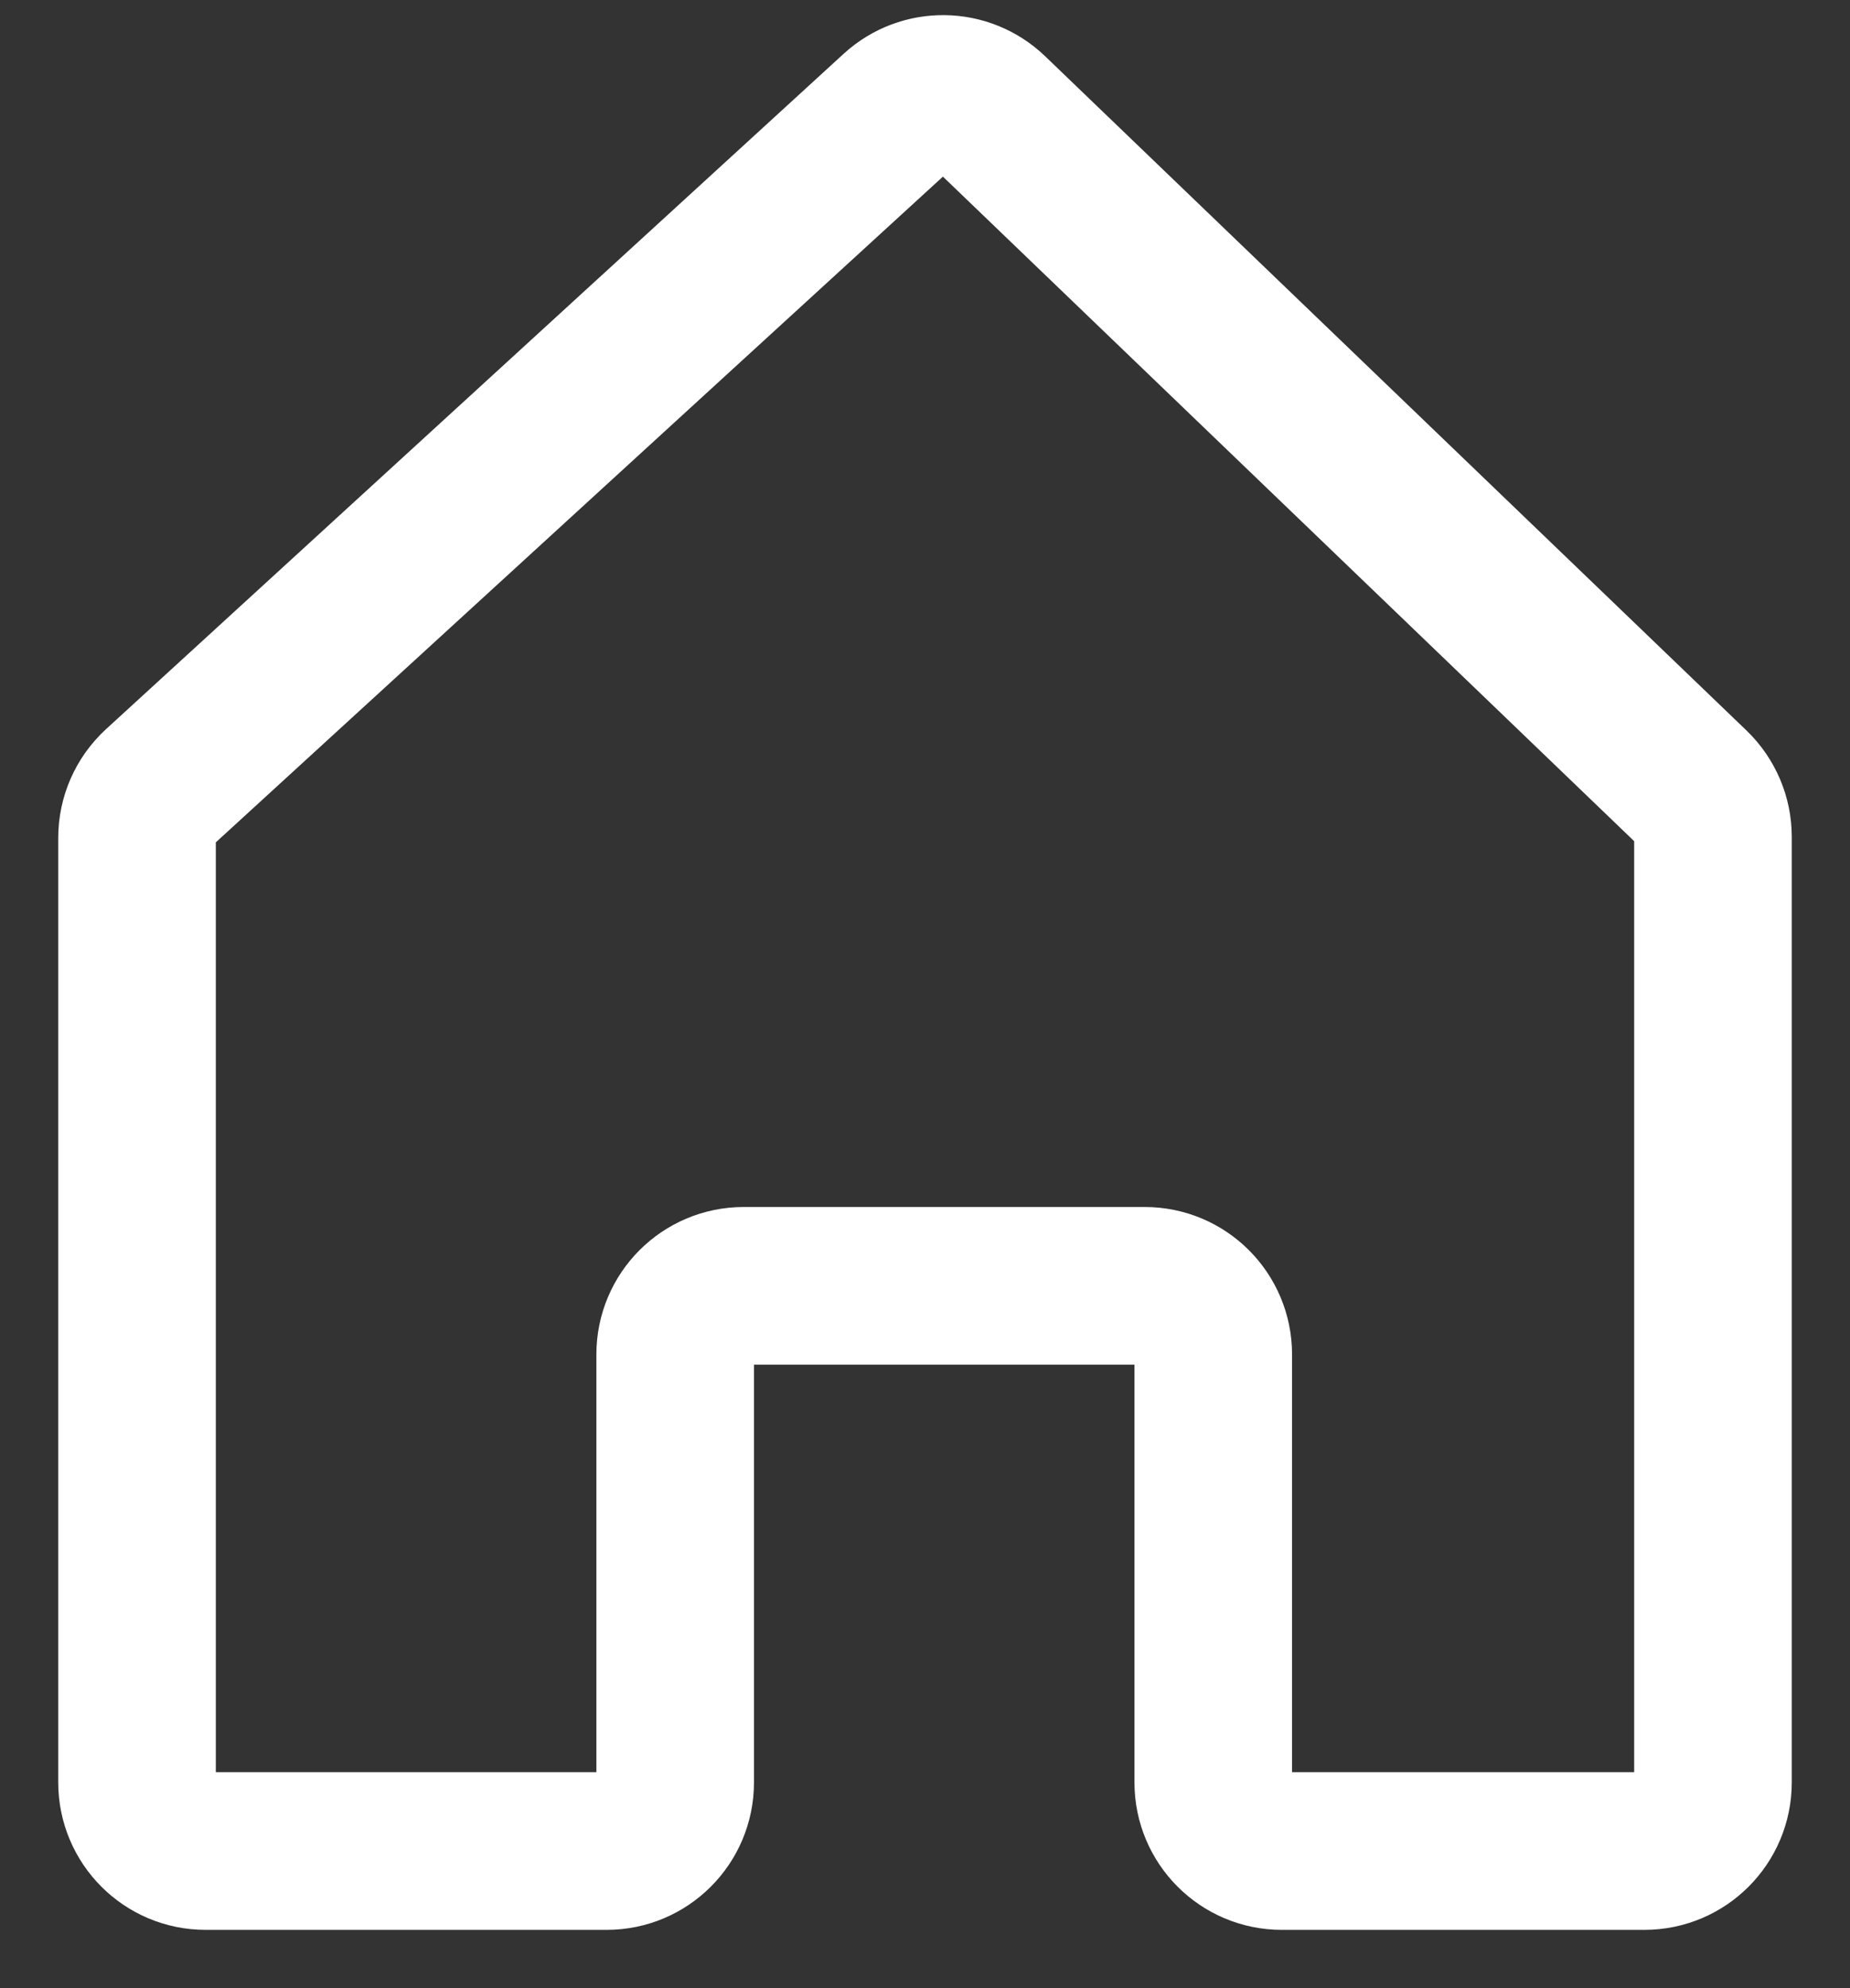 <svg width="27" height="29" viewBox="0 0 27 29" fill="none" xmlns="http://www.w3.org/2000/svg">
<rect x="0" y="0" width="27" height="29" fill="#333333" stroke="none"/>
<path d="M2.325 11.483L13.089 1.633C13.478 1.277 14.076 1.284 14.457 1.65L24.693 11.485C24.889 11.674 25 11.934 25 12.206V26C25 26.552 24.552 27 24 27H18.707C18.155 27 17.707 26.552 17.707 26V19.756C17.707 19.204 17.26 18.756 16.707 18.756H10.854C10.301 18.756 9.854 19.204 9.854 19.756V26C9.854 26.552 9.406 27 8.854 27H3C2.448 27 2 26.552 2 26V12.221C2 11.94 2.118 11.673 2.325 11.483Z" stroke="white" stroke-width="2.3"/>
</svg>
